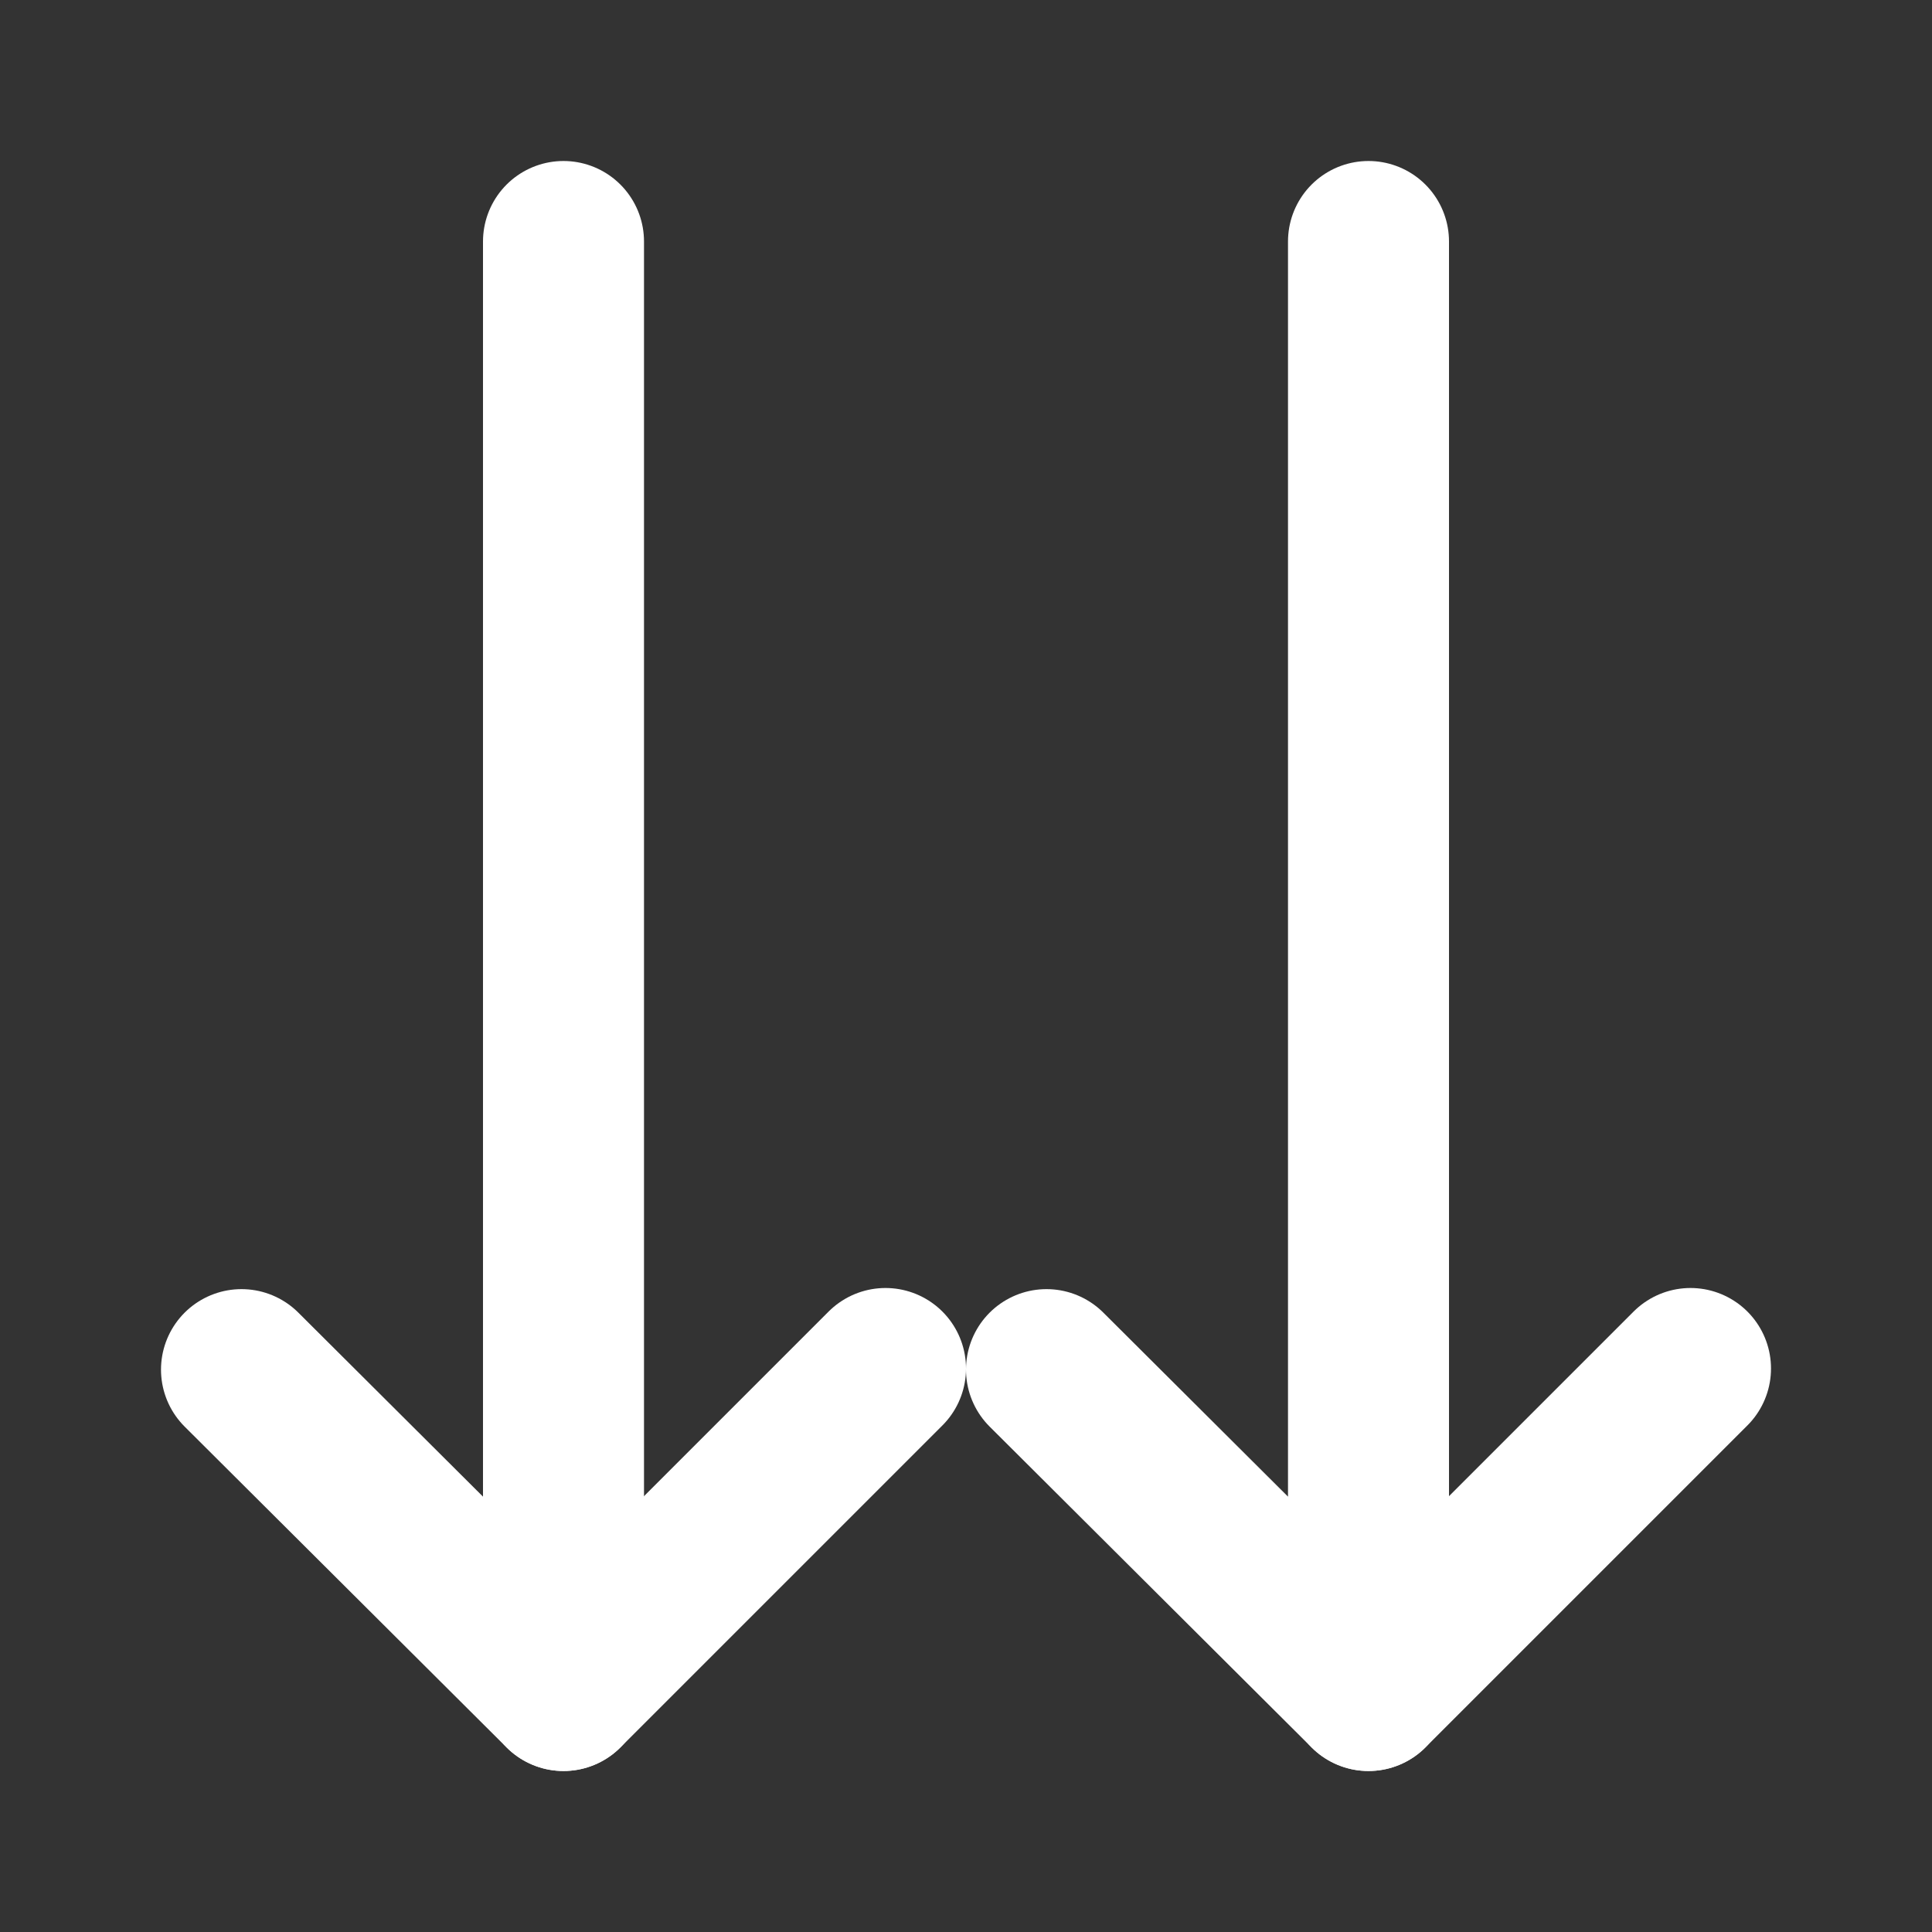 <svg fill="none" height="24" viewBox="0 0 24 24" width="24" xmlns="http://www.w3.org/2000/svg"><rect x="0" y="0" width="24" height="24" fill="#333333" stroke="none"/><g stroke="#fff" stroke-linecap="round" stroke-linejoin="round" stroke-width="2"><path d="m7 3v18l-4-3.986"/><path d="m7 21 4-4"/><path d="m17 3v18l-4-3.986"/><path d="m17 21 4-4"/></g></svg>